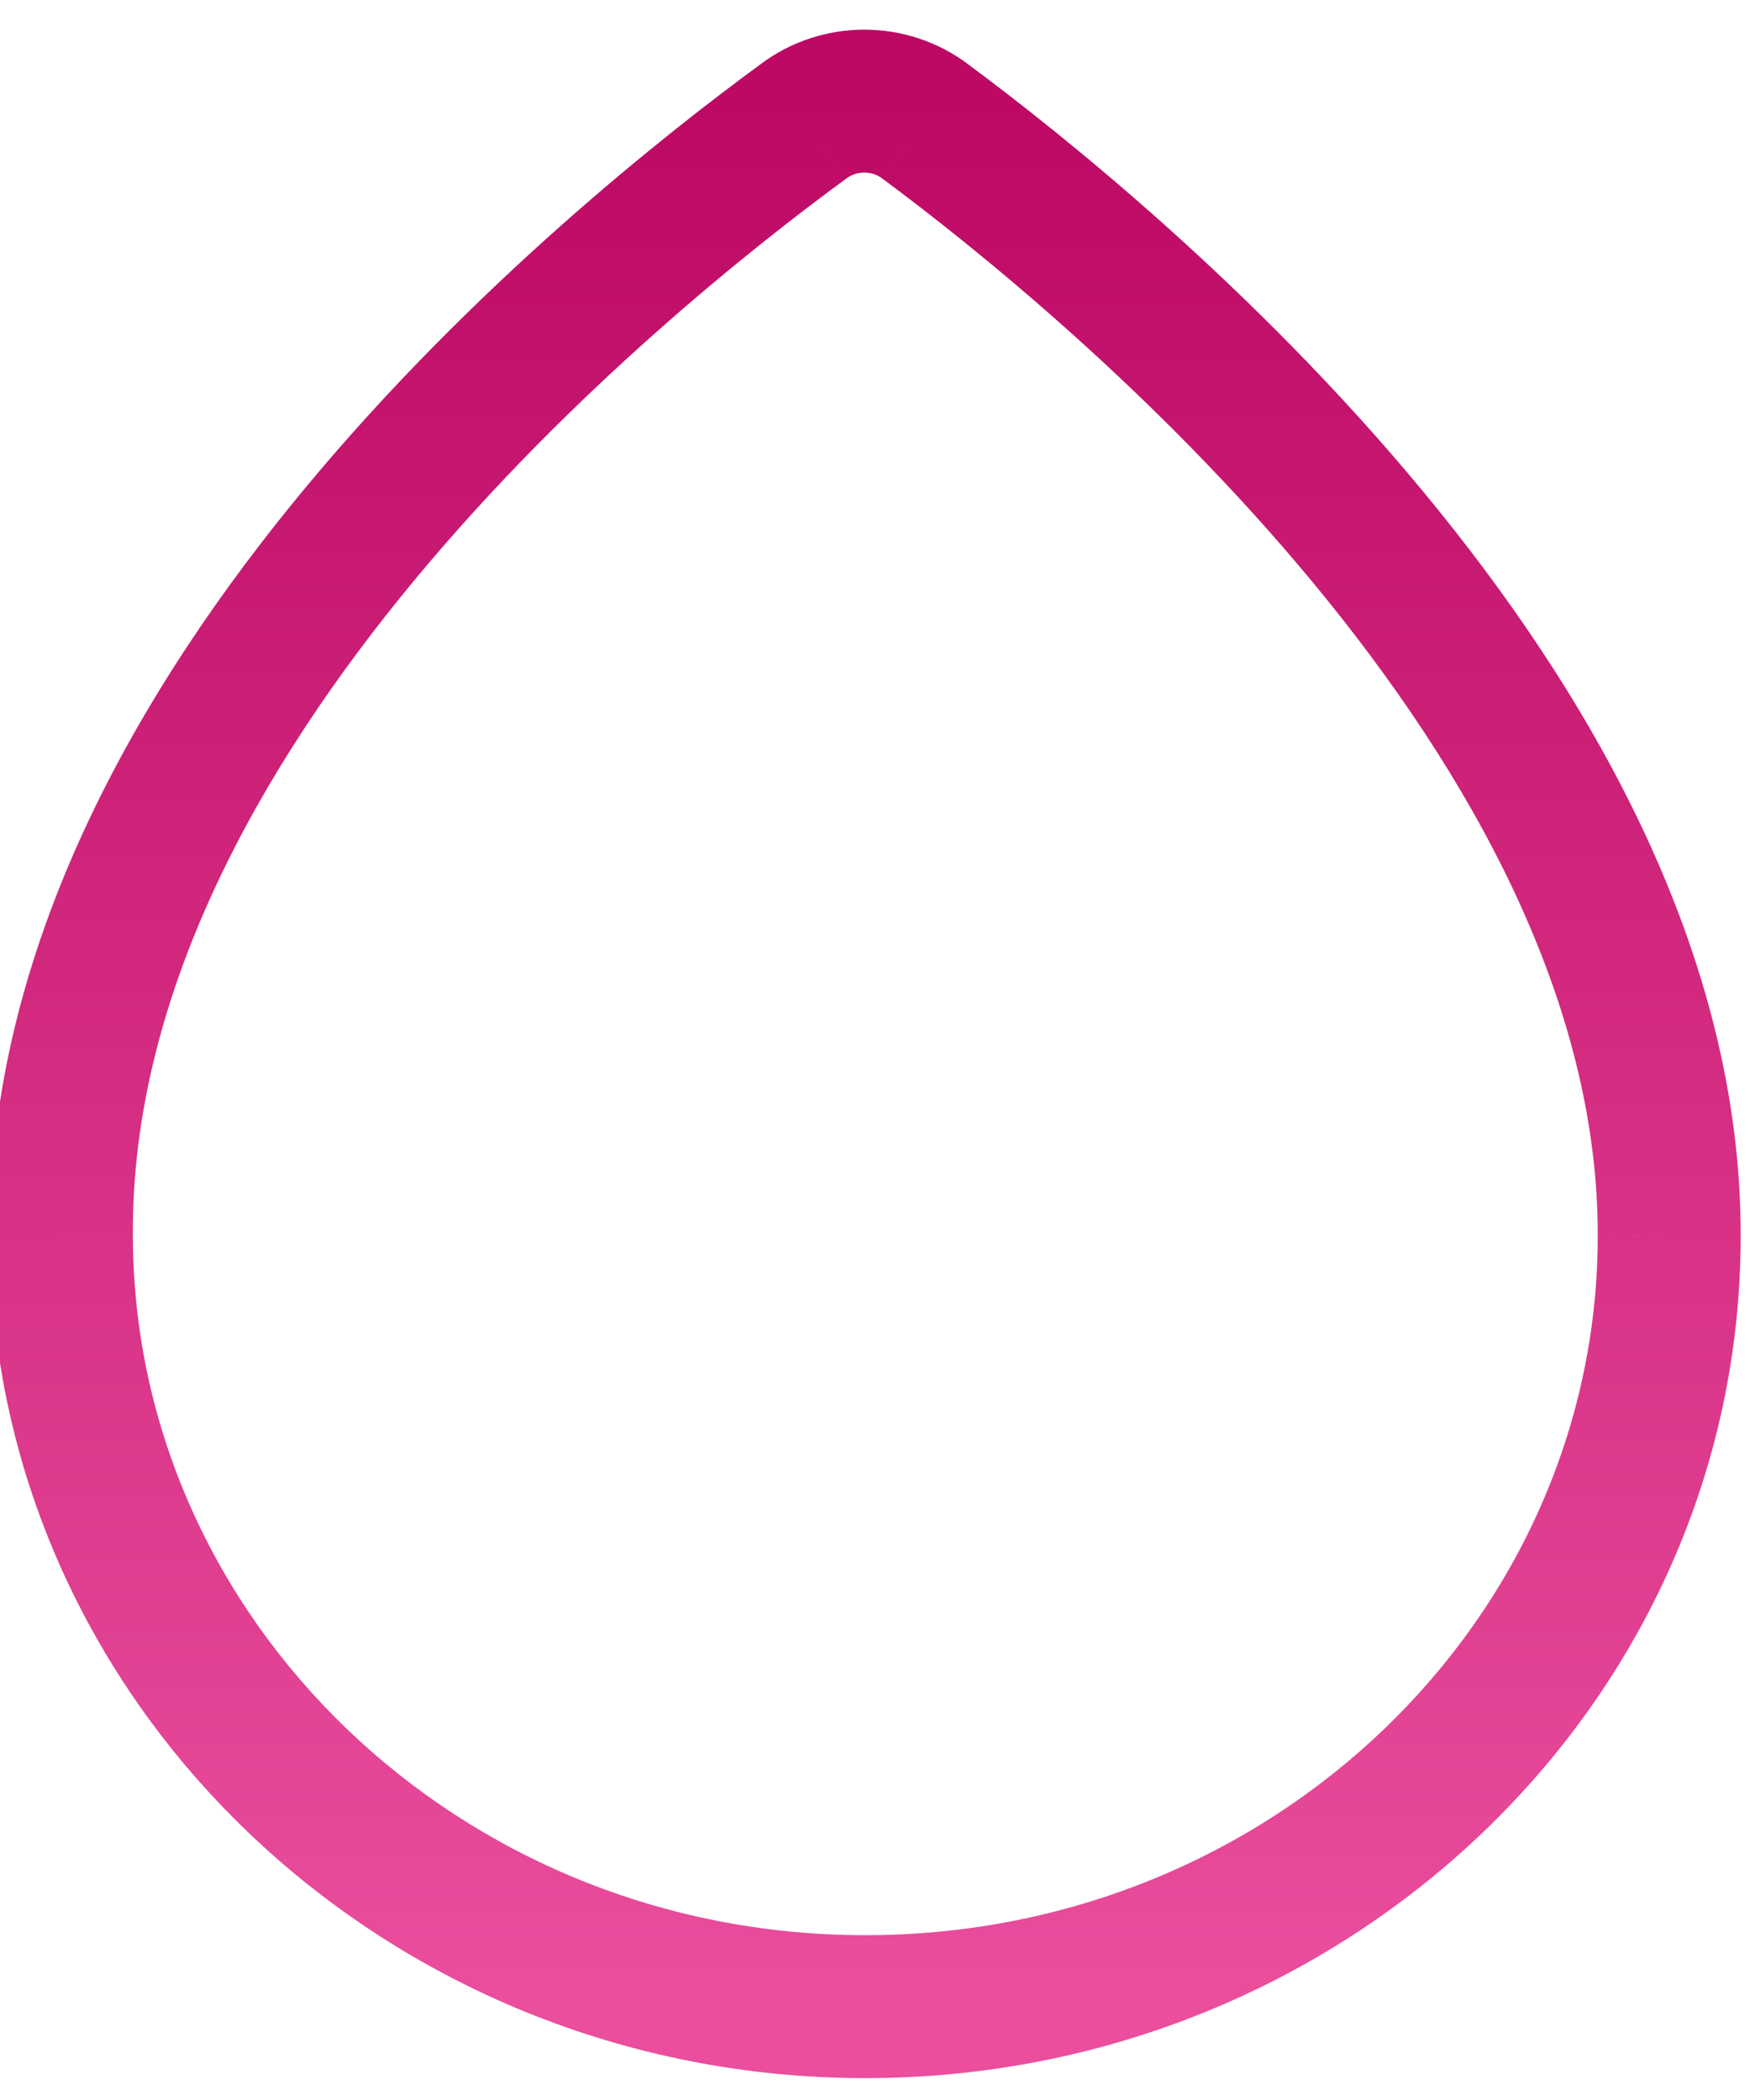 <svg width="40" height="48" viewBox="0 0 40 48" fill="none" xmlns="http://www.w3.org/2000/svg" xmlns:xlink="http://www.w3.org/1999/xlink">
<path d="M21.139,2.768L20.162,4.077L20.166,4.08L21.139,2.768ZM18.372,2.768L19.337,4.086L19.349,4.077L18.372,2.768ZM1.403,28.227L3.037,28.227L3.037,28.217L1.403,28.227ZM38.153,28.249L36.52,28.245L36.52,28.249L38.153,28.249ZM22.117,1.46C20.72,0.417 18.791,0.417 17.395,1.46L19.349,4.077C19.586,3.9 19.925,3.9 20.162,4.077L22.117,1.46ZM17.407,1.451C15.2,3.067 10.822,6.523 6.989,11.138C3.181,15.724 -0.267,21.67 -0.23,28.236L3.037,28.217C3.006,22.784 5.887,17.579 9.502,13.225C13.093,8.901 17.233,5.627 19.337,4.086L17.407,1.451ZM-0.23,28.227C-0.23,38.903 8.798,47.5 19.778,47.5L19.778,44.233C10.478,44.233 3.037,36.977 3.037,28.227L-0.23,28.227ZM19.778,47.5C30.756,47.5 39.787,38.927 39.787,28.249L36.52,28.249C36.52,36.996 29.081,44.233 19.778,44.233L19.778,47.5ZM39.787,28.252C39.799,21.771 36.331,15.827 32.521,11.225C28.683,6.588 24.308,3.085 22.112,1.457L20.166,4.08C22.258,5.631 26.402,8.955 30.004,13.308C33.635,17.694 36.53,22.9 36.52,28.245L39.787,28.252Z" fill="url(#ps_0_18_496)"/>
<defs>
<linearGradient id="ps_0_18_496" x1="19.778" y1="2.311" x2="19.778" y2="45.867" gradientUnits="userSpaceOnUse">
<stop stop-color="#BD0964"/>
<stop offset="1" stop-color="#EA4E9D"/>
</linearGradient>
</defs>
</svg>
